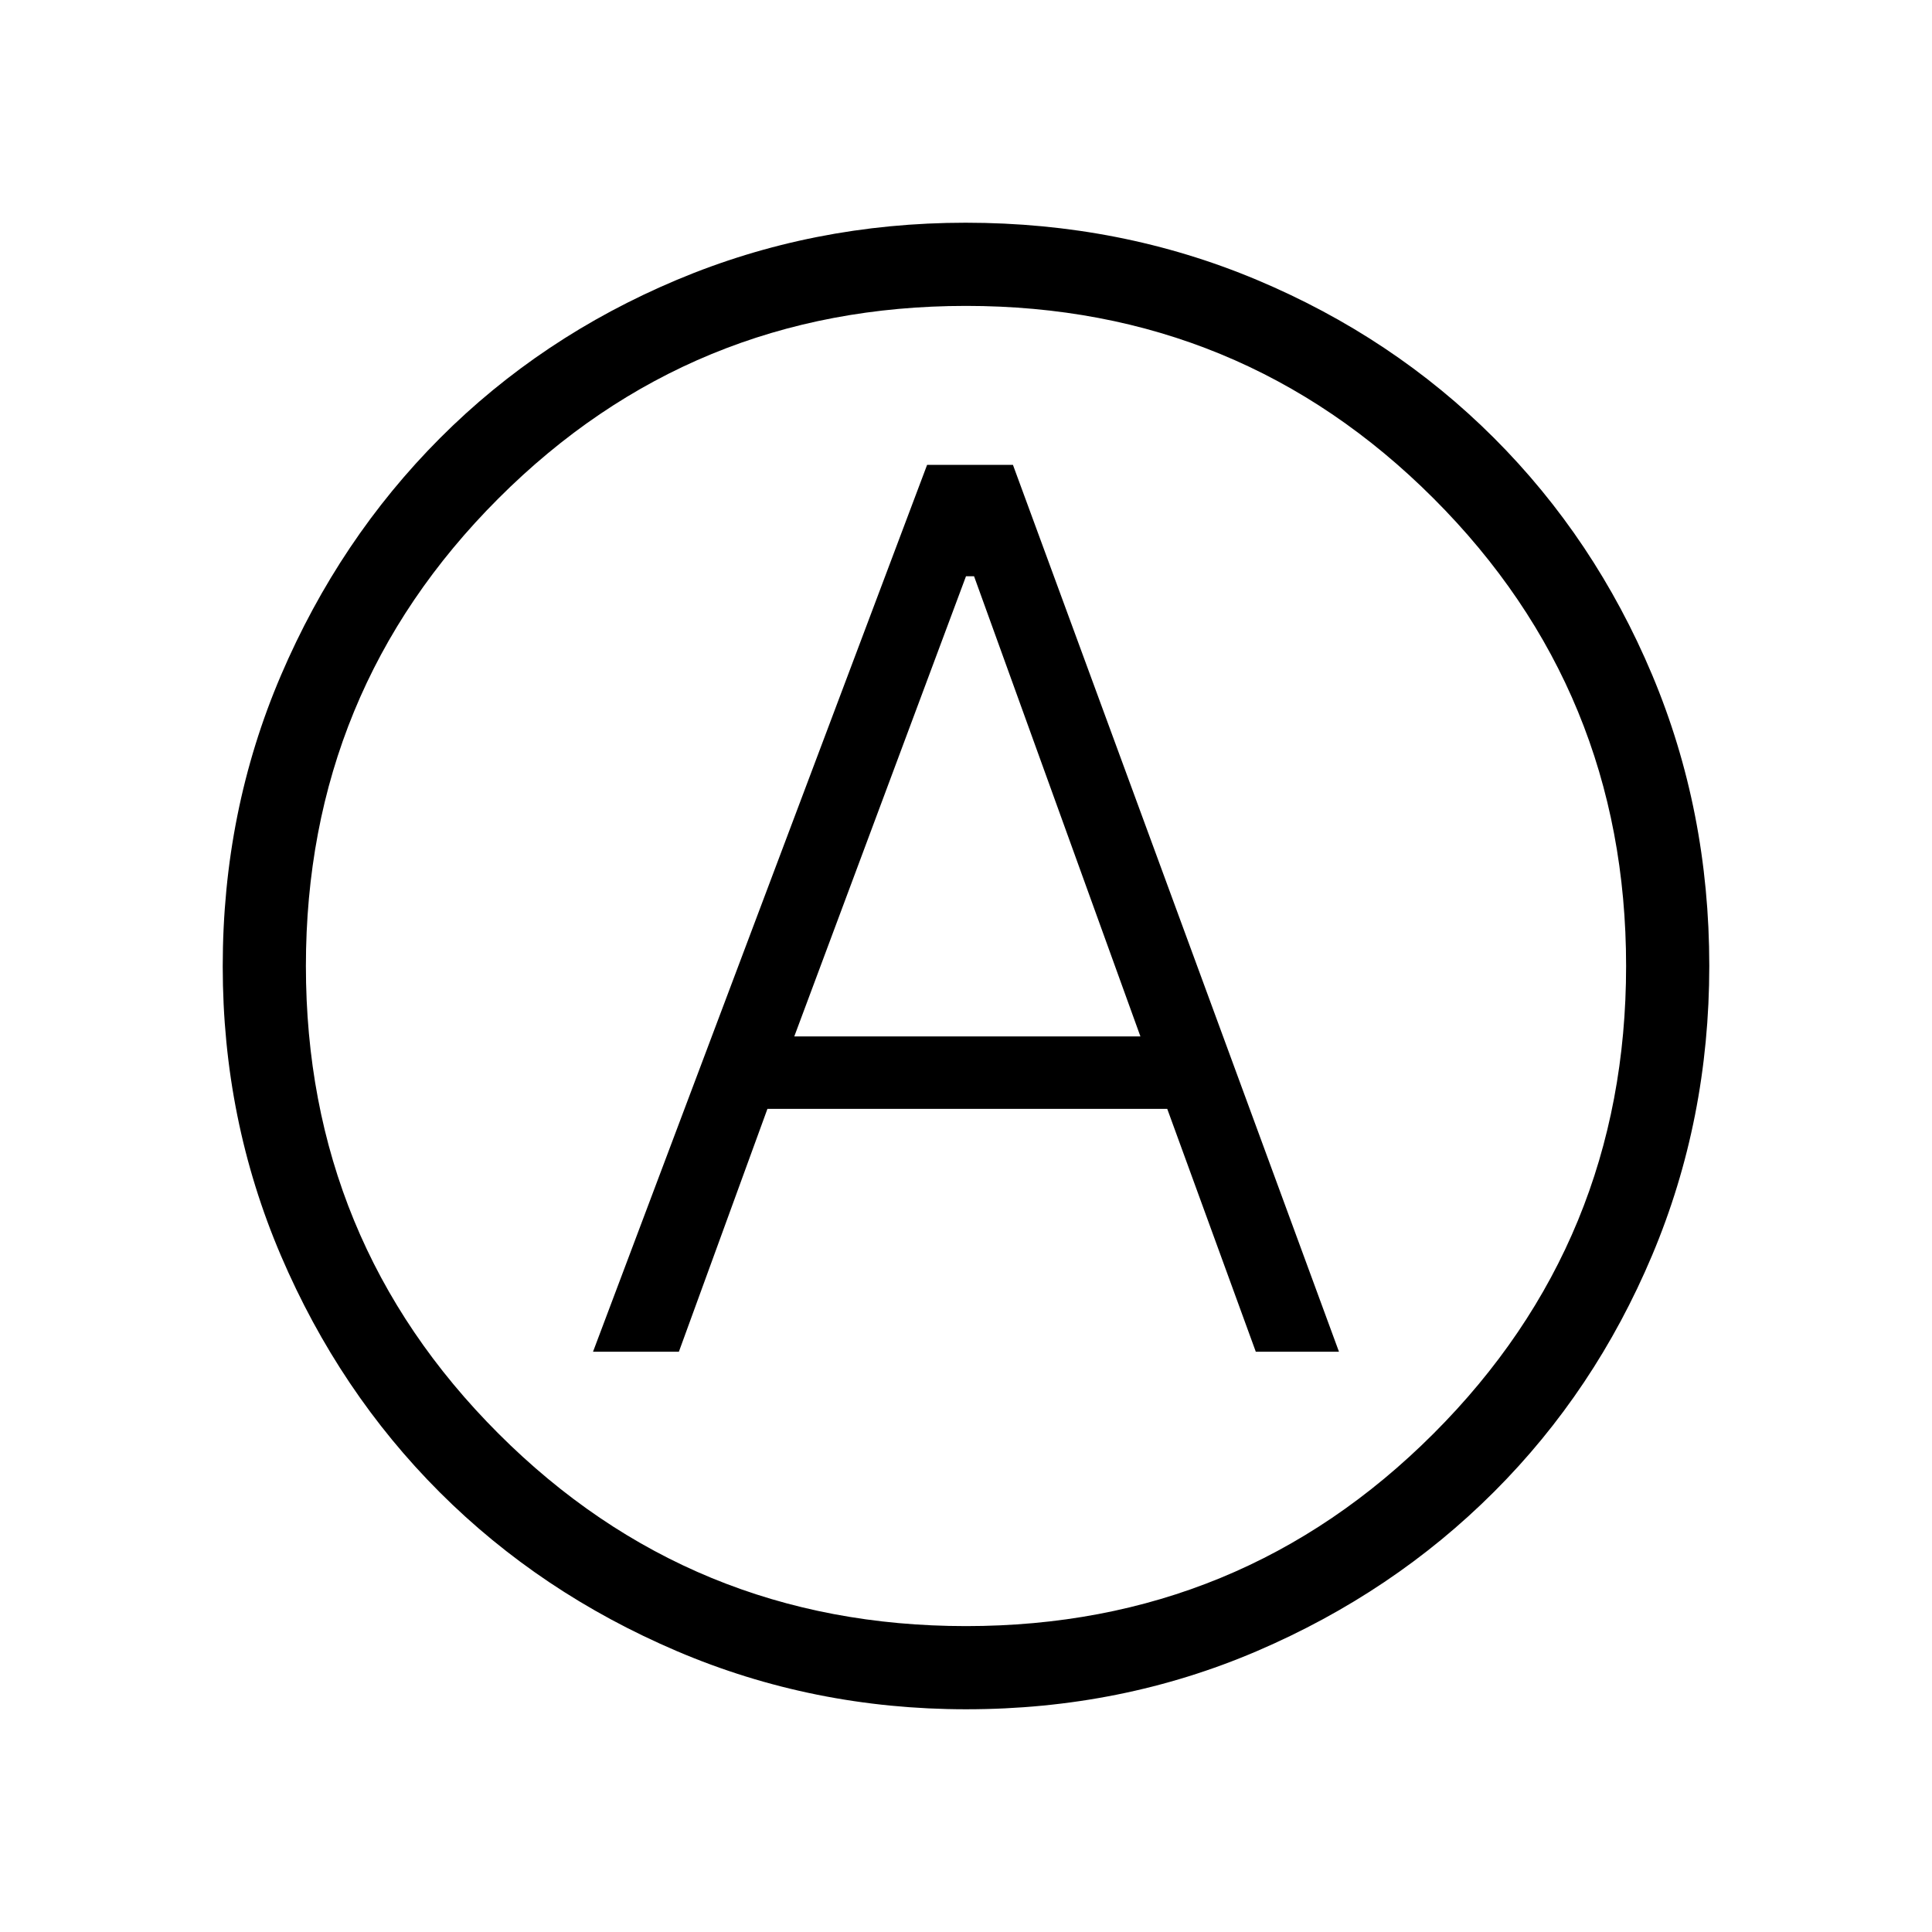 <svg xmlns="http://www.w3.org/2000/svg" height="40" viewBox="0 -960 960 960" width="40"><path d="M294.67-288.33h42.66l44-120.67H580l44 120.67h41.33L503.33-729h-42.66l-166 440.67Zm100-156.67L480-673.67h4L566.67-445h-172Zm85.5 334.33q-76.14 0-143.87-28.91-67.74-28.91-117.74-78.85-50-49.95-78.95-117.6-28.94-67.65-28.94-143.8 0-77.07 28.97-144.69t79.01-117.79q50.05-50.17 117.6-78.6 67.54-28.42 143.58-28.42 77.06 0 144.67 28.39 67.62 28.39 117.8 78.51 50.18 50.13 78.61 117.69 28.42 67.56 28.42 144.65 0 76.42-28.39 143.81-28.39 67.4-78.5 117.5-50.11 50.1-117.65 79.11-67.55 29-144.62 29ZM480-480Zm0 328q136.67 0 232.33-95.67Q808-343.33 808-480q0-136.67-95.67-232.33Q616.67-808 480-808q-136.67 0-232.33 95.67Q152-616.67 152-480q0 136.67 95.67 232.33Q343.33-152 480-152Z"/></svg>